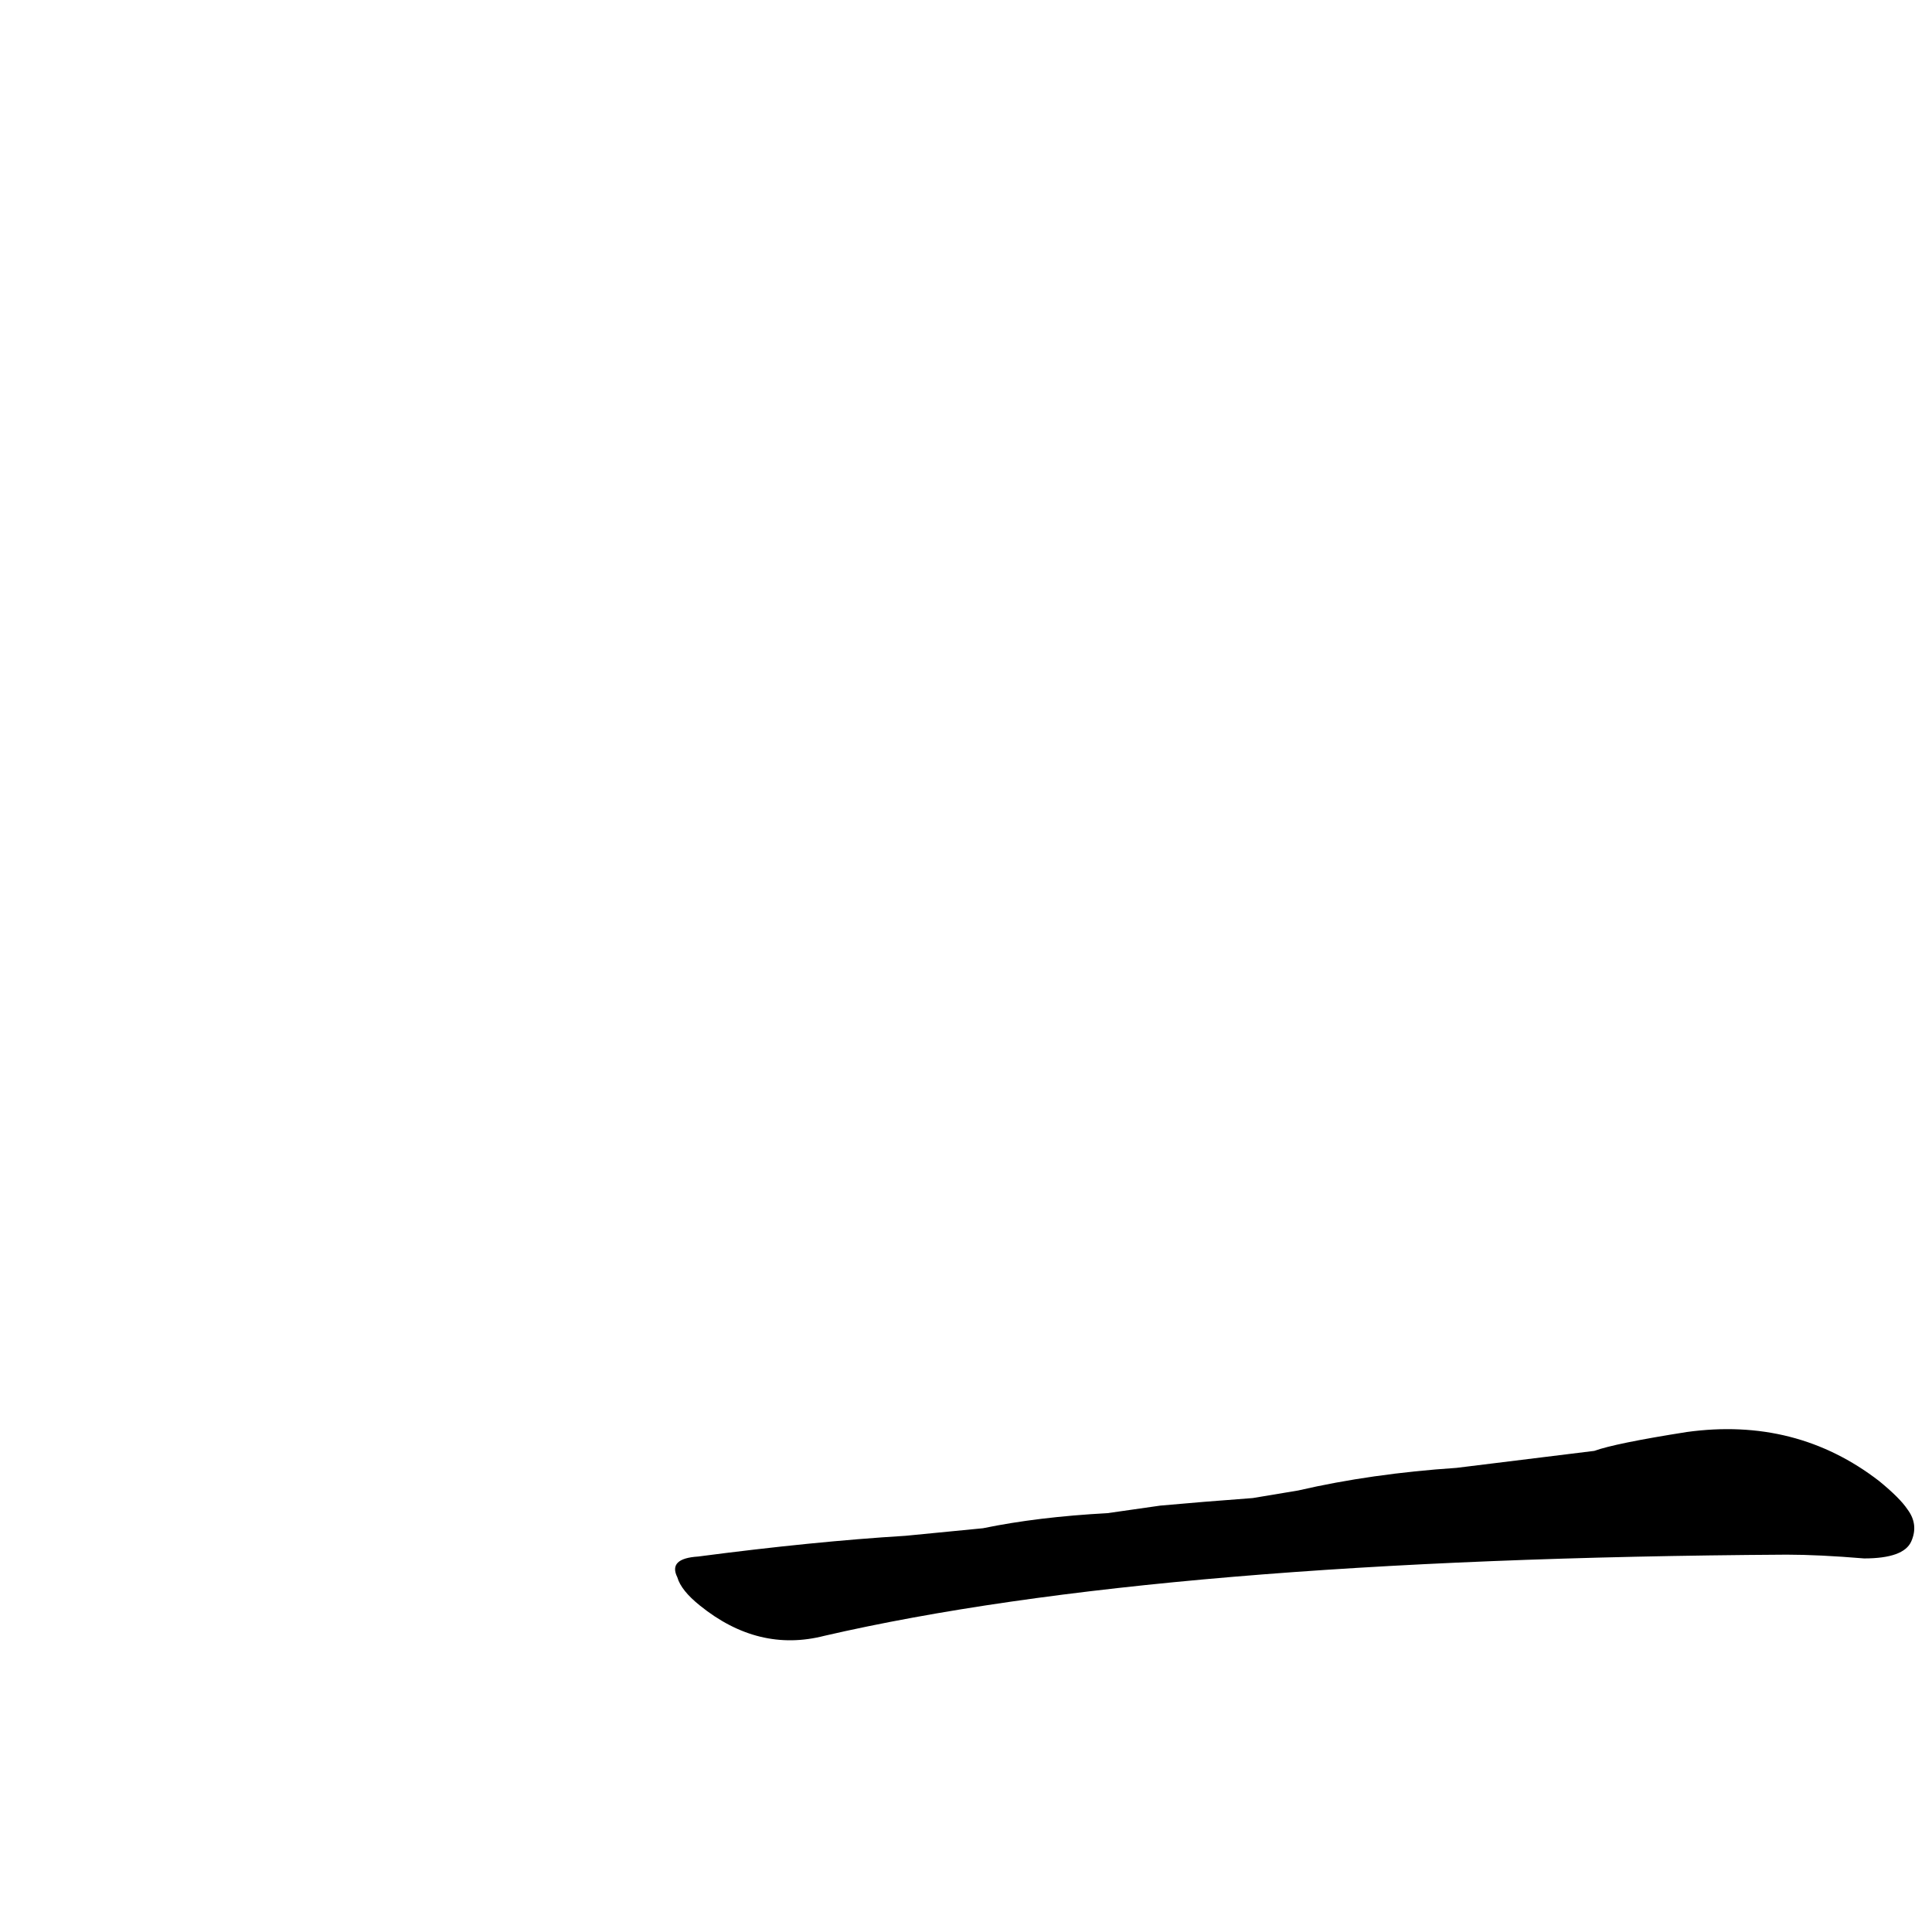 <?xml version='1.0' encoding='utf-8'?>
<svg xmlns="http://www.w3.org/2000/svg" version="1.1" viewBox="0 0 1024 1024"><g transform="scale(1, -1) translate(0, -900)"><path d="M 480 86 Q 431 83 370 75 Q 354 74 359 64 Q 361 57 371 49 Q 402 24 437 33 Q 615 74 947 76 Q 964 76 988 74 Q 1009 74 1013 83 Q 1017 92 1011 100 Q 1007 106 996 115 Q 952 149 894 141 Q 856 135 845 131 L 772 122 Q 727 119 688 110 L 664 106 Q 637 104 615 102 L 587 98 Q 550 96 521 90 L 480 86 Z" fill="black" /></g></svg>